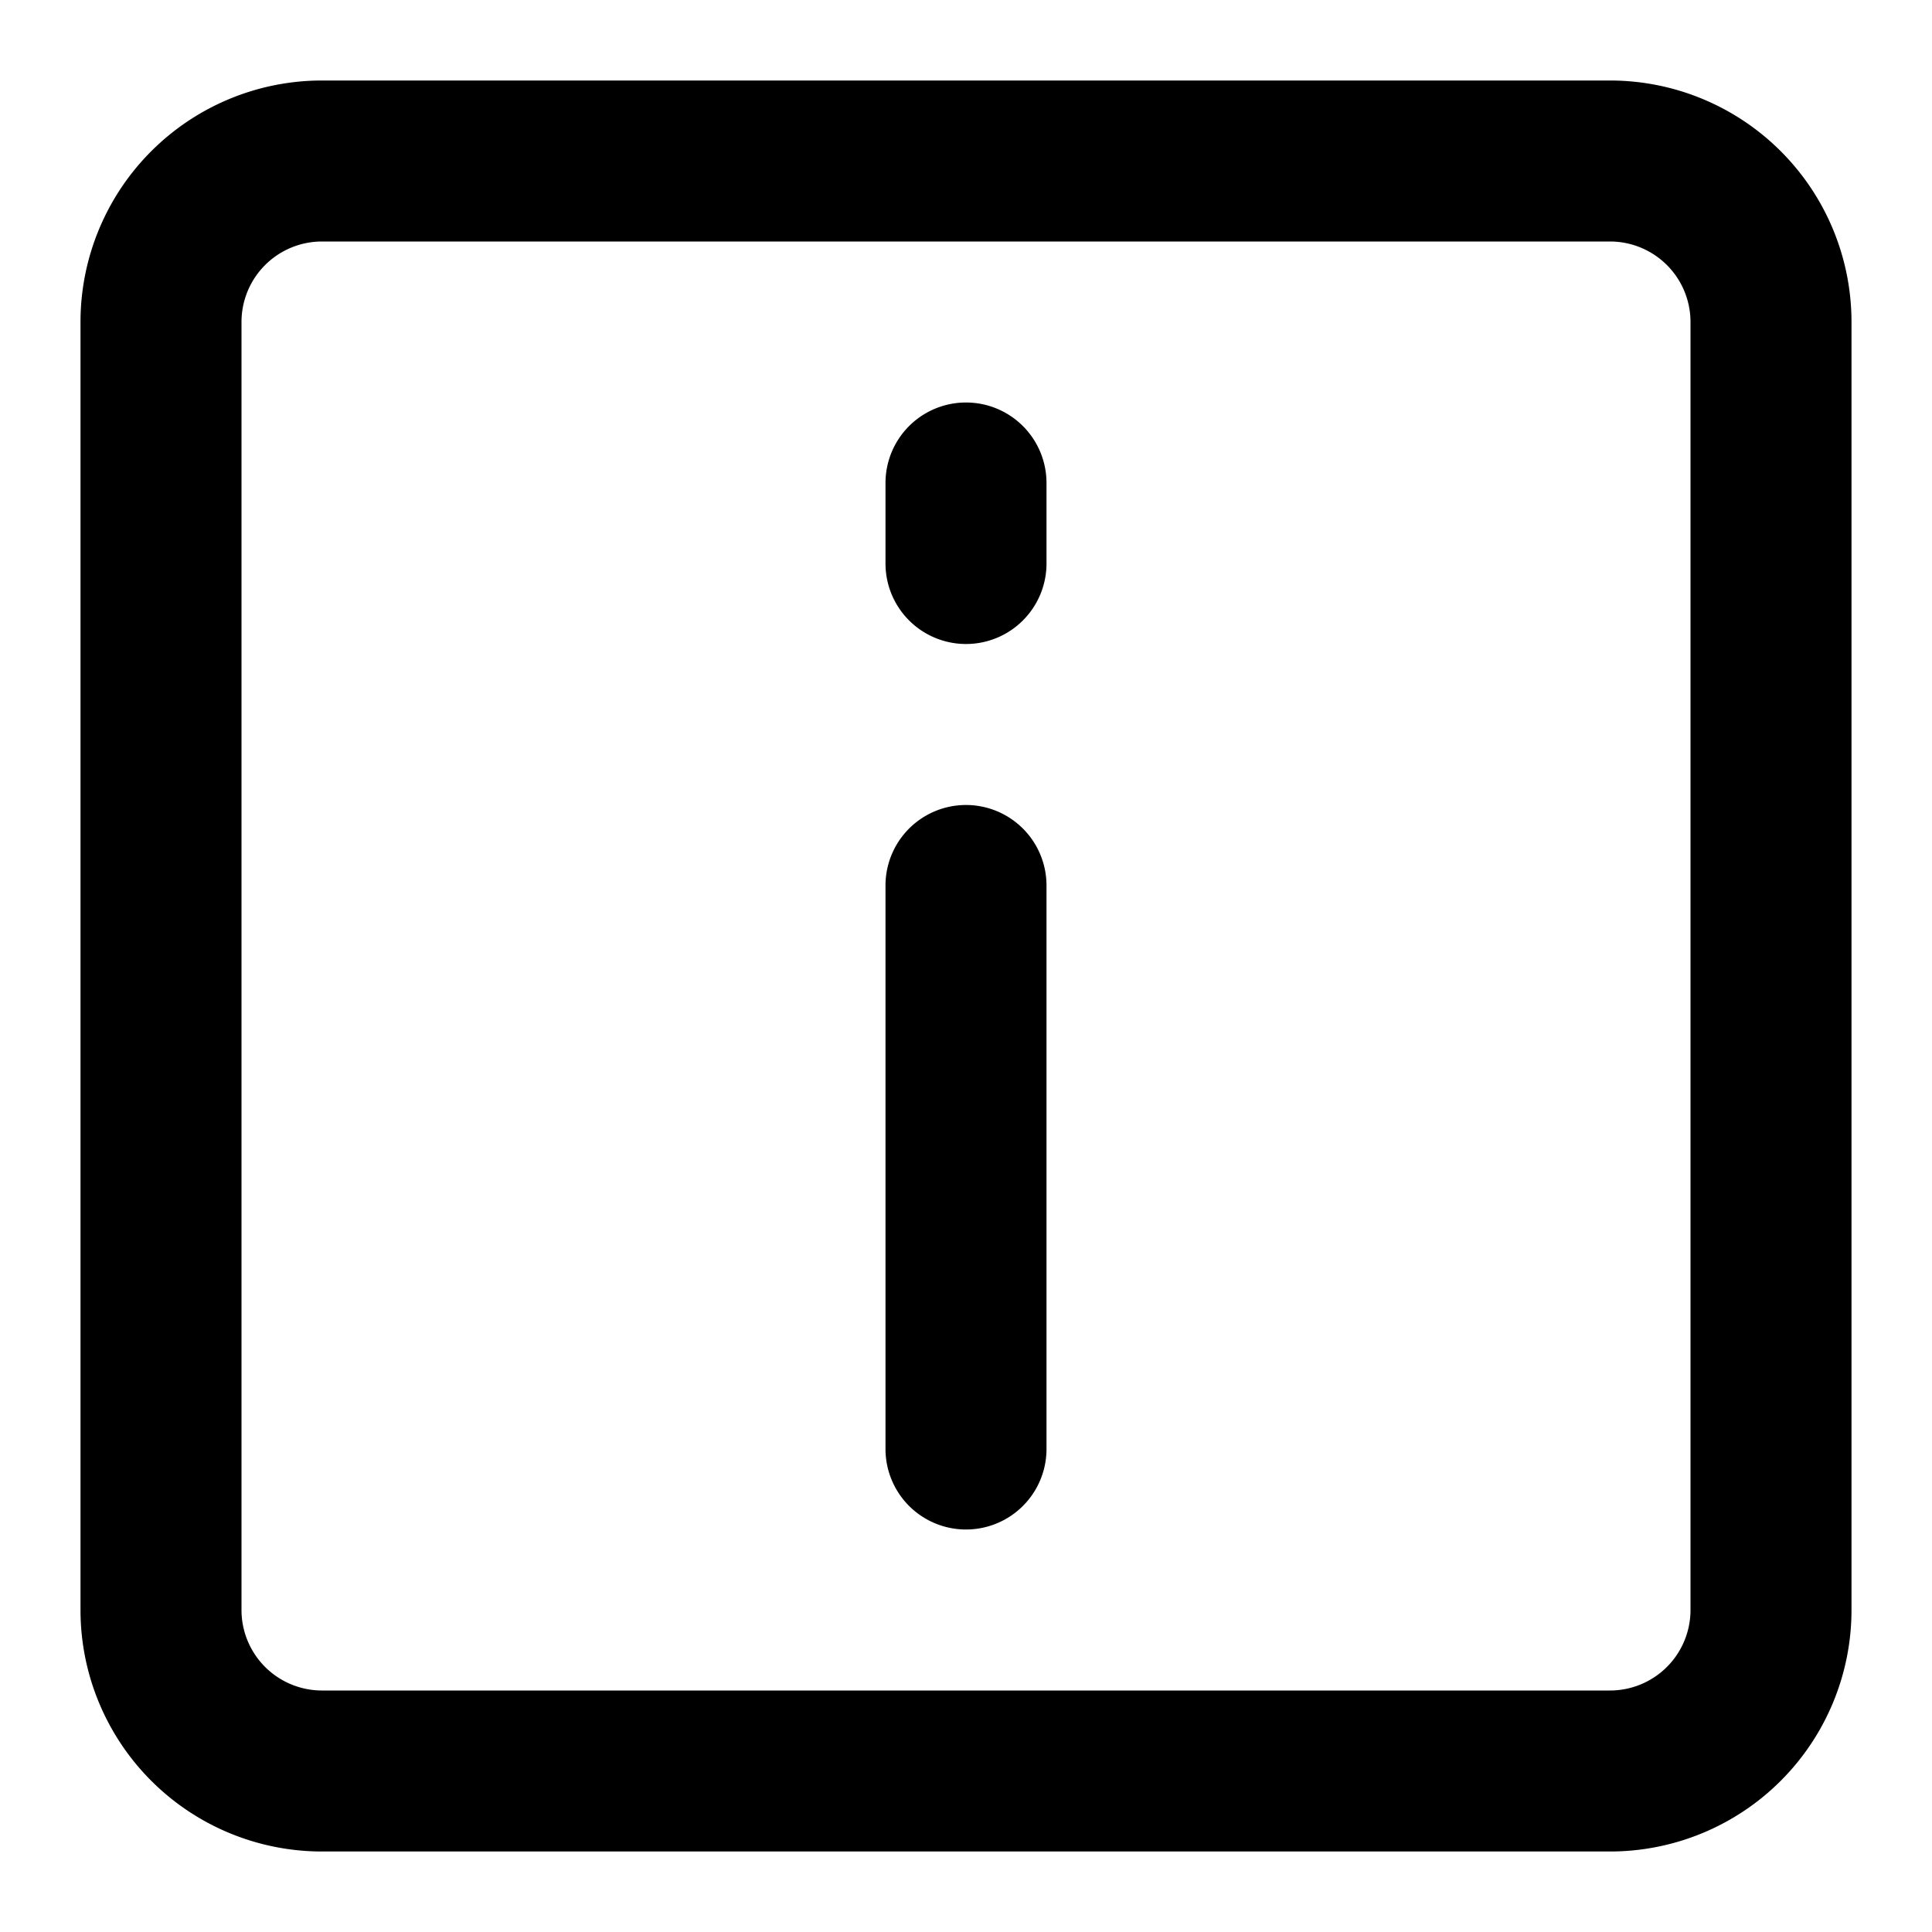 <svg viewBox="0 0 24 24" xmlns="http://www.w3.org/2000/svg" id="fi_7827050">
   <path fill="rgb(0,0,0)" d="
   m20 1h-16a3 3 0 0 0 -3 3v16a3 3 0 0 0 3 3h16a3 3 0 0 0 3-3v-16a3 3 0 0 0 -3-3zm1 19a1 1 0 0 1 -1 1h-16a1 1 0 0 1 -1-1v-16a1 1 0 0 1 1-1h16a1 1 0 0 1 1 1zm-8-9v7a1 1 0 0 1 -2 0v-7a1 1 0 0 1 2 0zm0-5v1a1 1 0 1 1 -2 0v-1a1 1 0 0 1 2 0z"/>
</svg>

